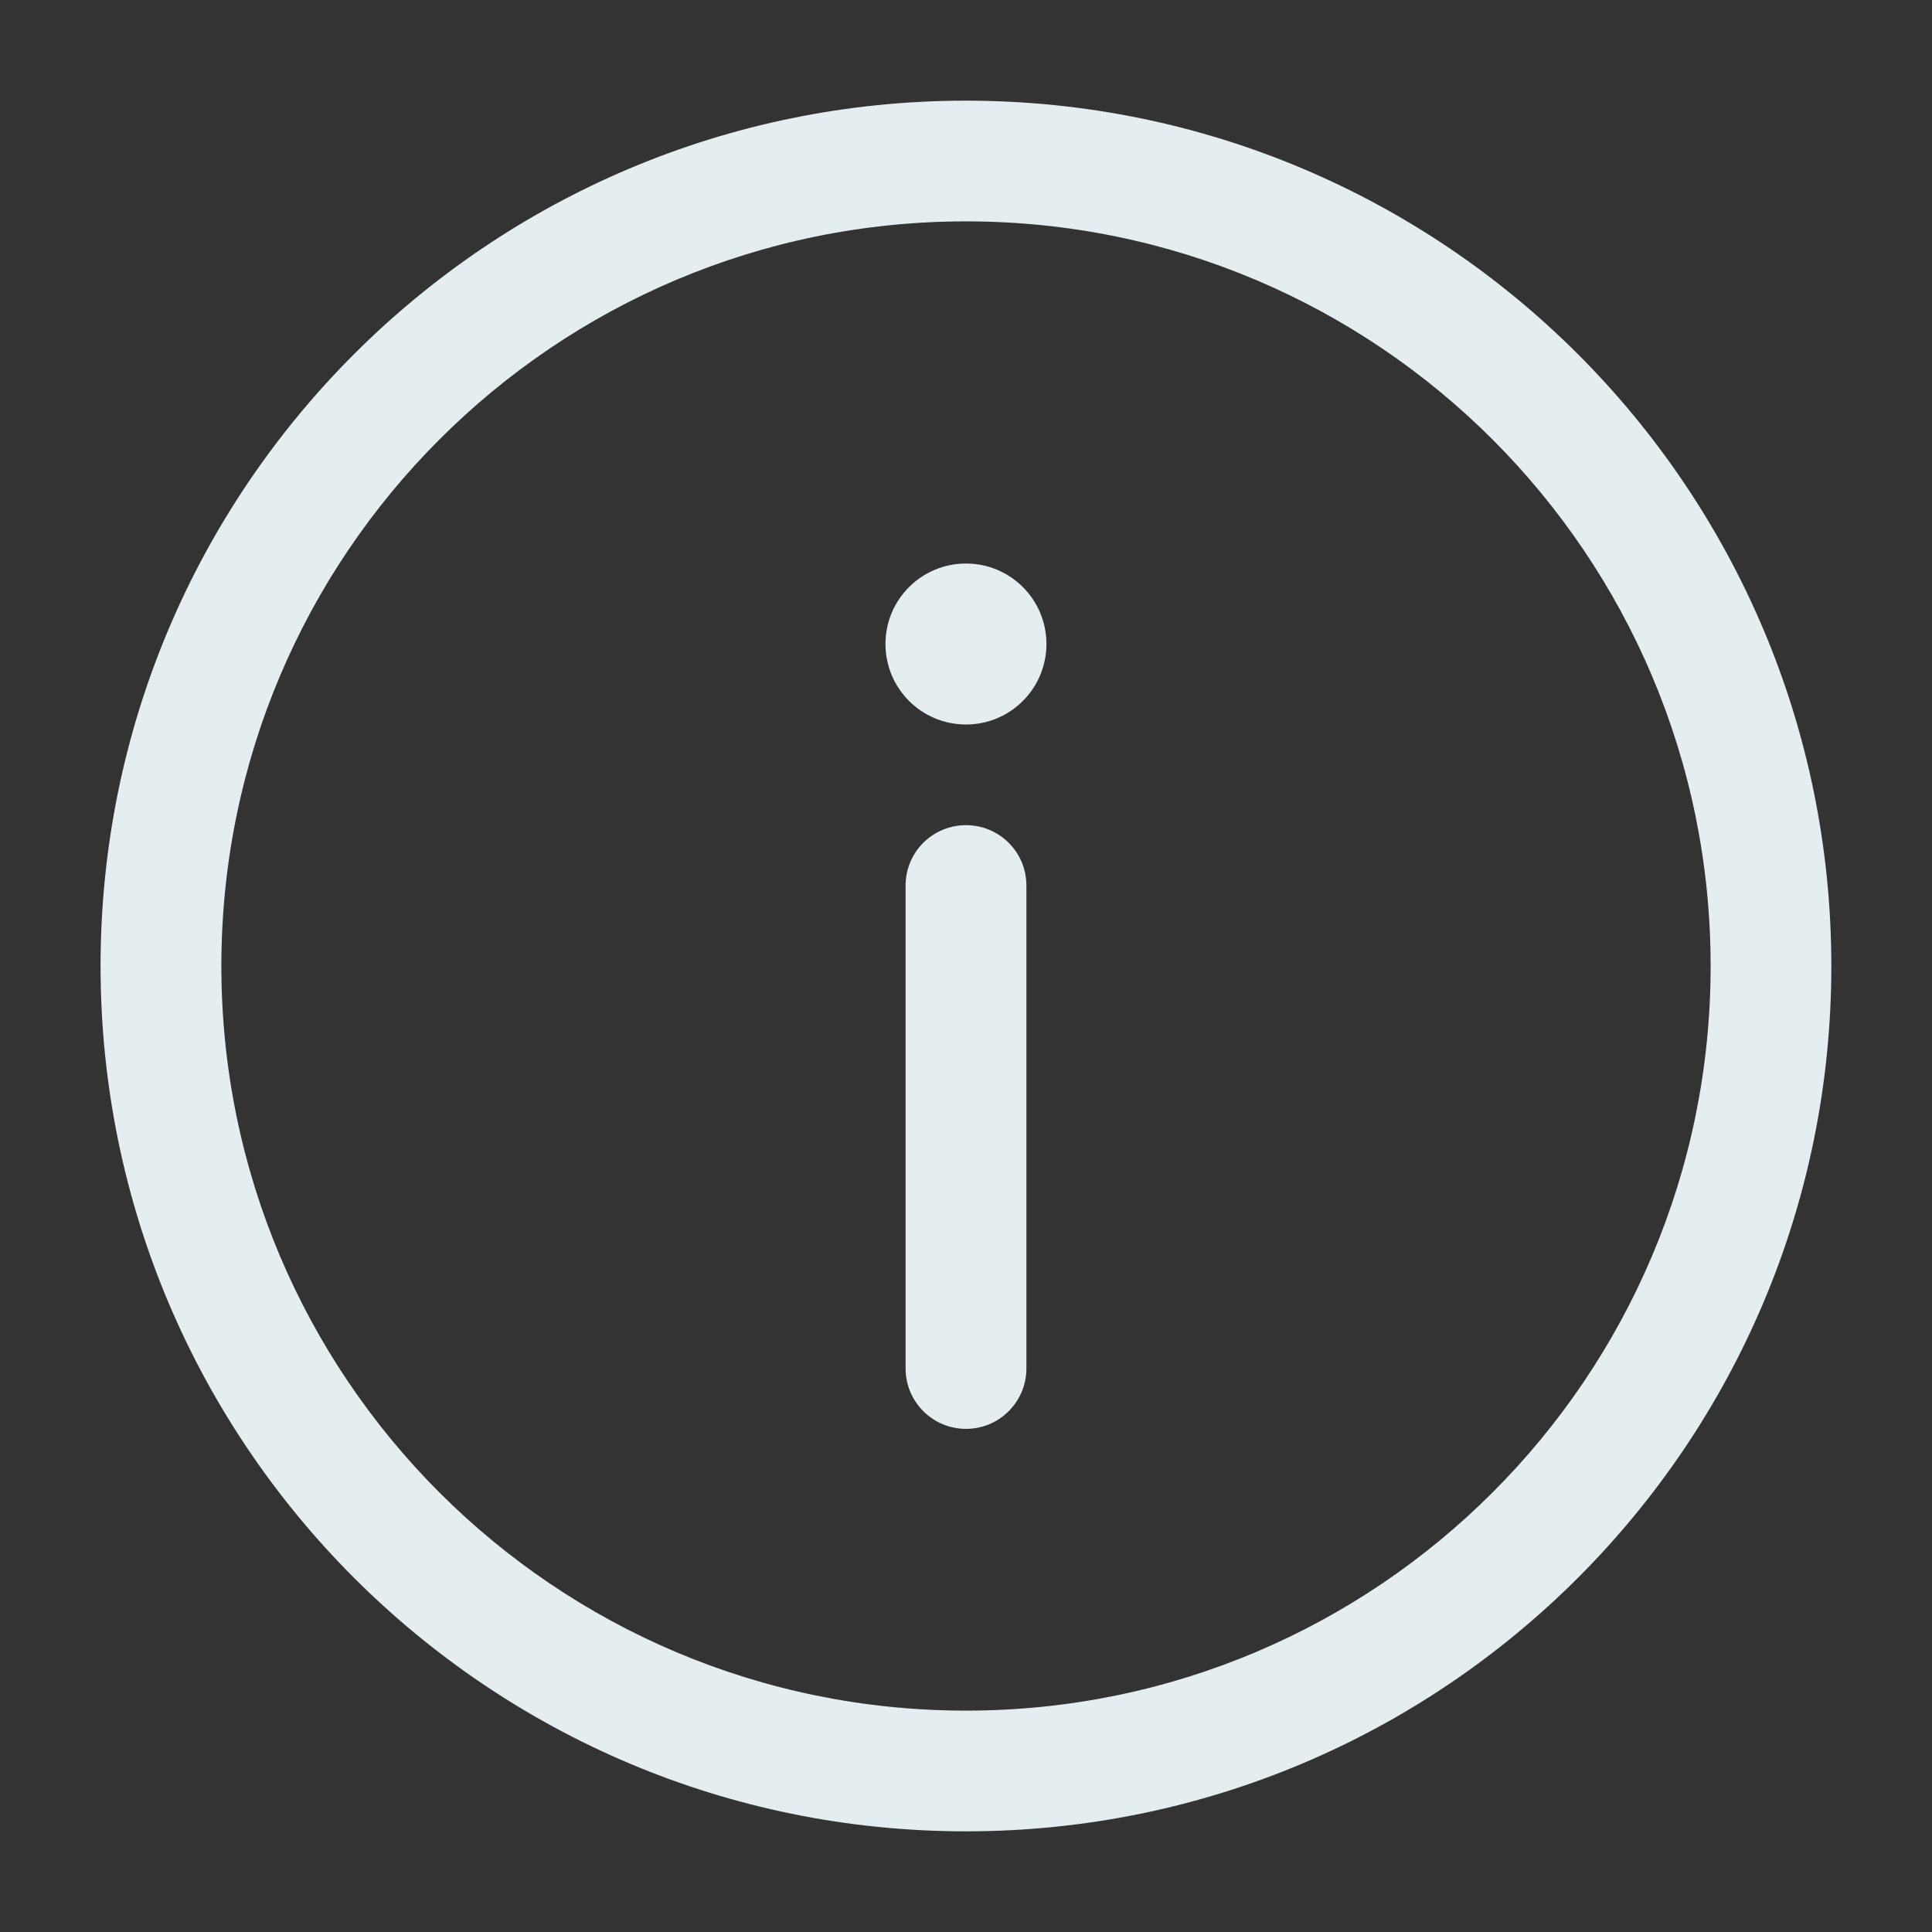 <svg width="19" height="19" viewBox="0 0 19 19" fill="none" xmlns="http://www.w3.org/2000/svg">
<rect x="0" y="0" width="19" height="19" fill="#333333" stroke="none"/>
<g clip-path="url(#clip0_1191_1760)">
<path d="M9.5 14.052C9.828 14.052 10.094 13.786 10.094 13.458V8.708C10.094 8.38 9.828 8.115 9.5 8.115C9.172 8.115 8.906 8.38 8.906 8.708V13.458C8.906 13.786 9.172 14.052 9.5 14.052Z" fill="#E4EEF0"/>
<path d="M9.5 5.542C9.937 5.542 10.291 5.896 10.291 6.333C10.291 6.771 9.937 7.125 9.5 7.125C9.062 7.125 8.708 6.771 8.708 6.333C8.708 5.896 9.062 5.542 9.5 5.542Z" fill="#E4EEF0"/>
<path fill-rule="evenodd" clip-rule="evenodd" d="M0.989 9.5C0.989 4.8 4.8 0.99 9.5 0.99C14.2 0.99 18.01 4.8 18.01 9.5C18.01 14.2 14.2 18.01 9.5 18.01C4.8 18.01 0.989 14.2 0.989 9.5ZM9.5 2.177C5.455 2.177 2.177 5.456 2.177 9.5C2.177 13.544 5.455 16.823 9.5 16.823C13.544 16.823 16.823 13.544 16.823 9.5C16.823 5.456 13.544 2.177 9.5 2.177Z" fill="#E4EEF0"/>
</g>
<defs>
<clipPath id="clip0_1191_1760">
<rect width="19" height="19" fill="white"/>
</clipPath>
</defs>
</svg>
